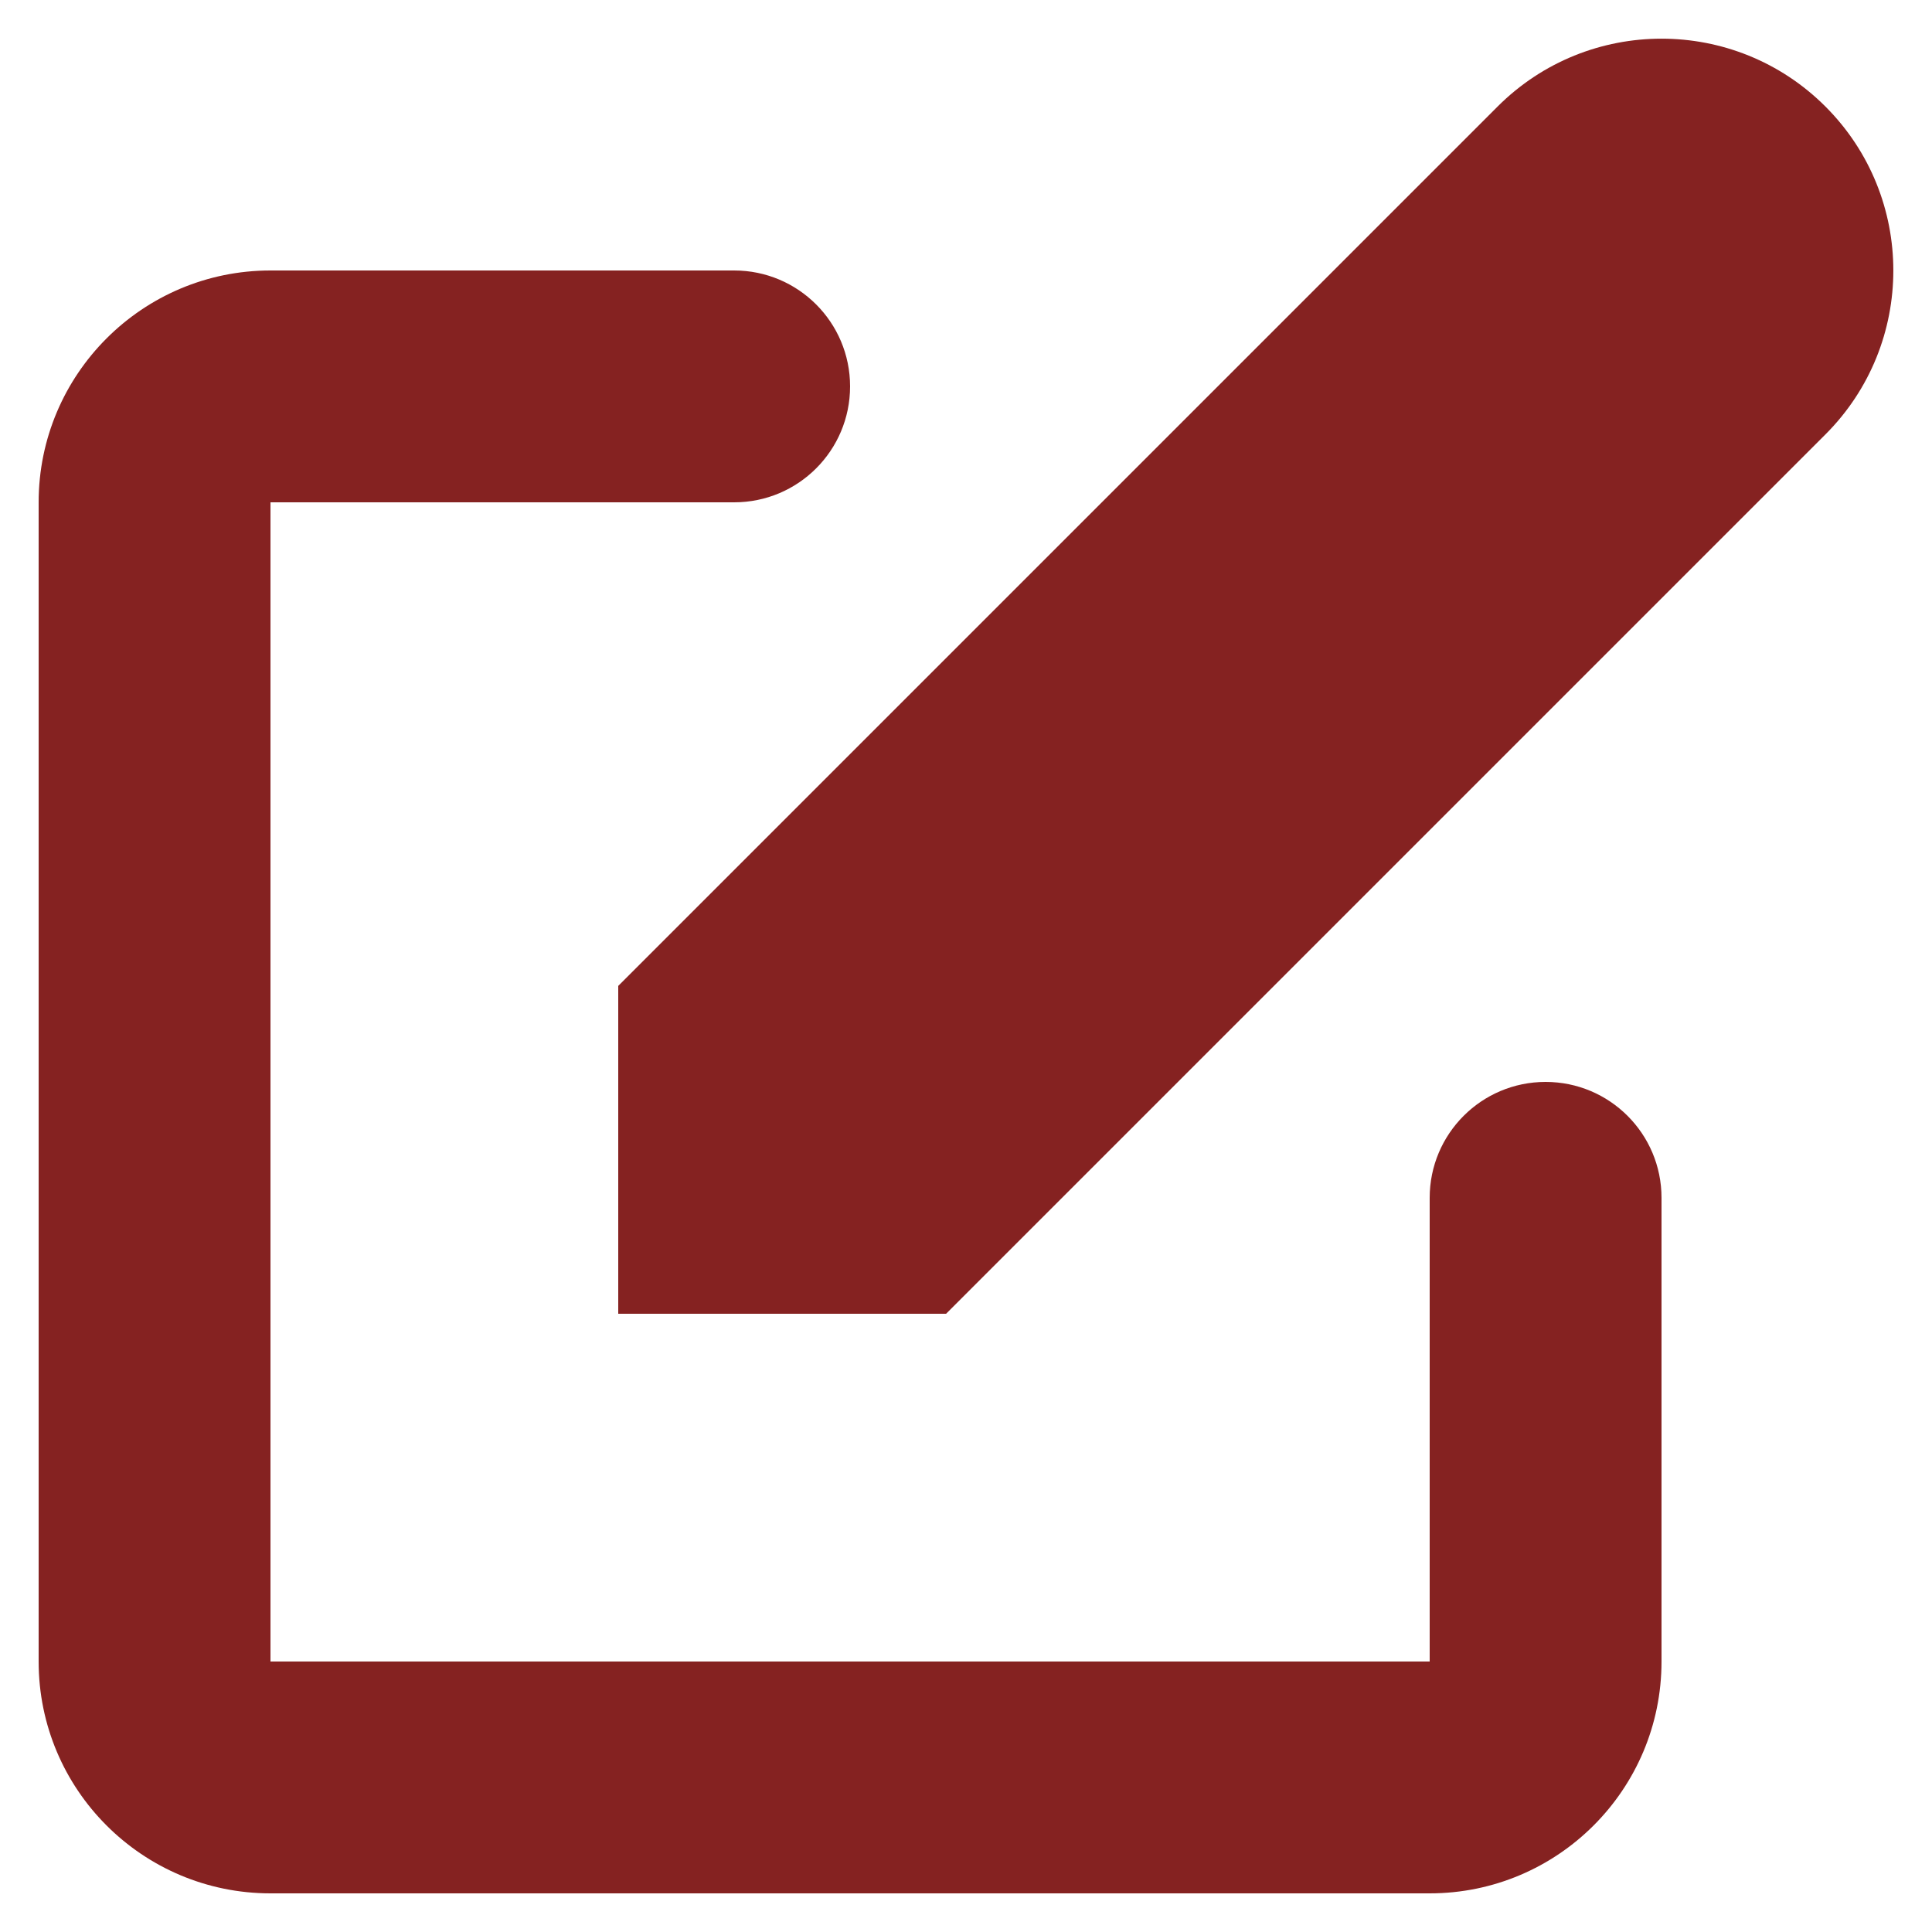 <svg width="20" height="20" viewBox="0 0 20 20" fill="none" xmlns="http://www.w3.org/2000/svg">
<path d="M18.897 1.103C17.96 0.166 16.44 0.166 15.503 1.103L6.4 10.206V13.6H9.794L18.897 4.497C19.834 3.56 19.834 2.04 18.897 1.103Z" fill="#852221"/>
<path fill-rule="evenodd" clip-rule="evenodd" d="M0.4 5.2C0.4 3.875 1.475 2.8 2.8 2.8H7.6C8.263 2.8 8.8 3.337 8.8 4C8.8 4.663 8.263 5.2 7.6 5.2H2.8V17.2H14.8V12.4C14.8 11.737 15.337 11.2 16 11.2C16.663 11.2 17.2 11.737 17.2 12.4V17.2C17.2 18.526 16.125 19.6 14.8 19.6H2.8C1.475 19.6 0.4 18.526 0.4 17.2V5.2Z" fill="#852221"/>
</svg>
